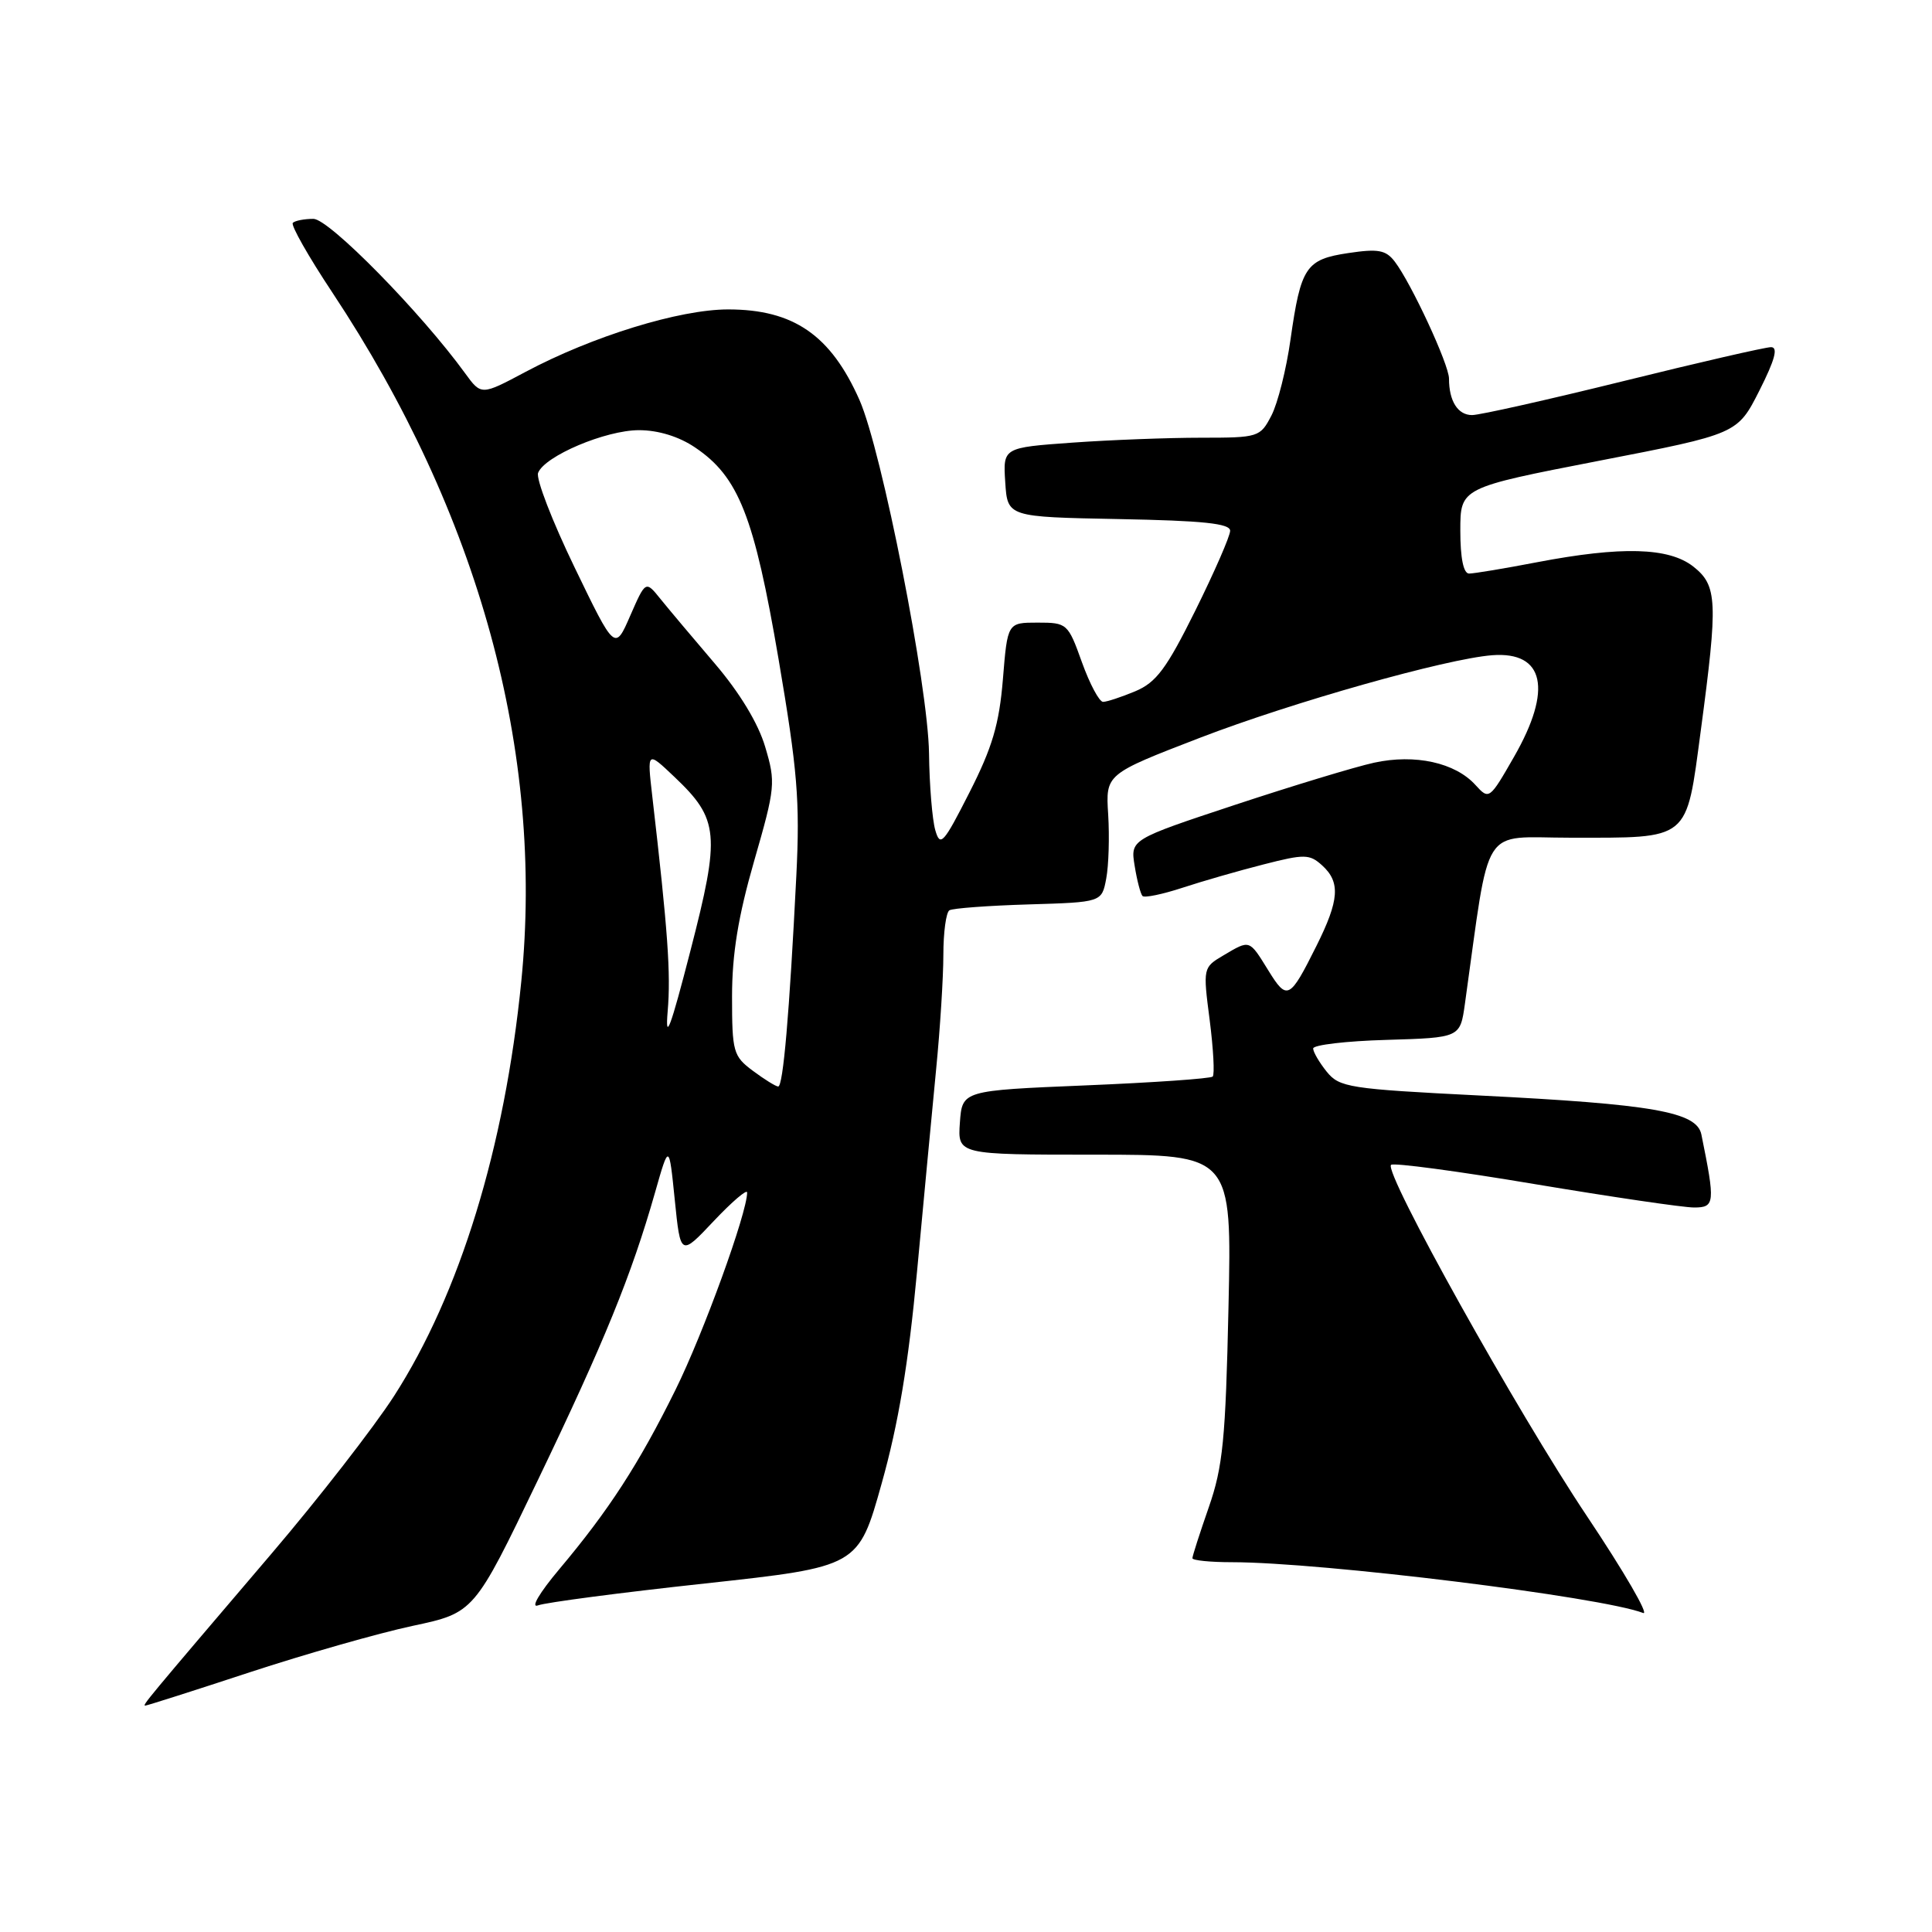 <?xml version="1.0" encoding="UTF-8" standalone="no"?>
<!DOCTYPE svg PUBLIC "-//W3C//DTD SVG 1.1//EN" "http://www.w3.org/Graphics/SVG/1.1/DTD/svg11.dtd" >
<svg xmlns="http://www.w3.org/2000/svg" xmlns:xlink="http://www.w3.org/1999/xlink" version="1.1" viewBox="0 0 256 256">
 <g >
 <path fill="currentColor"
d=" M 33.08 221.59 C 40.46 219.17 50.17 216.40 54.66 215.44 C 62.83 213.70 62.83 213.70 71.28 196.10 C 80.08 177.78 83.67 168.99 86.80 158.00 C 88.65 151.50 88.65 151.50 89.41 158.98 C 90.17 166.47 90.17 166.47 94.58 161.79 C 97.01 159.22 99.00 157.52 99.00 158.01 C 99.00 160.71 93.20 176.69 89.51 184.15 C 84.64 194.01 80.66 200.14 74.09 207.95 C 71.47 211.07 70.27 213.11 71.29 212.72 C 72.28 212.34 82.23 211.03 93.41 209.82 C 113.74 207.60 113.74 207.60 116.83 196.55 C 119.05 188.65 120.38 180.65 121.51 168.50 C 122.38 159.15 123.52 147.09 124.04 141.71 C 124.57 136.33 125.00 129.49 125.00 126.52 C 125.00 123.55 125.36 120.90 125.80 120.62 C 126.24 120.35 130.96 120.00 136.30 119.84 C 145.99 119.55 145.99 119.55 146.58 116.42 C 146.91 114.69 147.02 110.87 146.84 107.93 C 146.50 102.58 146.50 102.58 159.00 97.76 C 171.24 93.05 191.62 87.29 197.73 86.82 C 204.65 86.30 205.74 91.35 200.63 100.26 C 197.37 105.95 197.31 106.00 195.51 104.02 C 192.83 101.05 187.50 99.88 182.08 101.06 C 179.56 101.61 171.26 104.13 163.64 106.65 C 149.78 111.24 149.78 111.24 150.35 114.74 C 150.66 116.67 151.13 118.46 151.39 118.73 C 151.66 118.99 154.04 118.50 156.69 117.63 C 159.33 116.76 164.17 115.37 167.43 114.54 C 172.85 113.15 173.52 113.16 175.18 114.66 C 177.64 116.89 177.47 119.26 174.43 125.35 C 170.88 132.46 170.55 132.62 168.05 128.57 C 165.50 124.45 165.65 124.50 162.10 126.60 C 159.41 128.19 159.39 128.25 160.29 135.17 C 160.78 139.01 160.96 142.37 160.69 142.65 C 160.41 142.92 152.83 143.45 143.84 143.82 C 127.50 144.50 127.50 144.50 127.19 148.75 C 126.89 153.00 126.89 153.00 145.06 153.00 C 163.23 153.00 163.23 153.00 162.78 173.25 C 162.40 190.70 162.04 194.36 160.17 199.72 C 158.98 203.14 158.00 206.18 158.00 206.47 C 158.00 206.76 160.36 207.00 163.25 207.00 C 175.12 207.01 212.13 211.58 217.73 213.73 C 218.56 214.05 215.21 208.27 210.28 200.90 C 201.05 187.10 183.33 155.33 184.32 154.35 C 184.62 154.04 193.19 155.19 203.36 156.90 C 213.54 158.60 223.04 160.00 224.47 160.00 C 227.24 160.00 227.29 159.42 225.44 150.32 C 224.83 147.33 219.05 146.31 196.05 145.16 C 178.76 144.29 177.49 144.09 175.80 142.01 C 174.81 140.78 174.00 139.39 174.00 138.93 C 174.00 138.46 178.38 137.94 183.74 137.79 C 193.48 137.50 193.48 137.50 194.11 133.00 C 197.52 108.69 196.06 111.00 208.04 111.00 C 224.06 111.00 223.39 111.55 225.36 96.83 C 227.66 79.63 227.56 77.59 224.37 75.07 C 221.13 72.53 214.86 72.36 203.66 74.50 C 199.35 75.33 195.30 76.00 194.66 76.00 C 193.92 76.00 193.50 73.96 193.50 70.31 C 193.50 64.63 193.50 64.63 211.86 61.06 C 230.22 57.50 230.22 57.50 233.13 51.75 C 235.19 47.67 235.64 46.00 234.67 46.00 C 233.93 46.00 225.12 48.02 215.11 50.50 C 205.10 52.97 196.07 55.00 195.06 55.00 C 193.17 55.00 192.00 53.15 192.00 50.17 C 192.00 48.30 186.99 37.51 184.81 34.66 C 183.63 33.12 182.61 32.94 178.67 33.53 C 173.03 34.37 172.37 35.36 171.00 44.98 C 170.45 48.91 169.31 53.44 168.47 55.06 C 166.98 57.93 166.77 58.00 159.13 58.00 C 154.83 58.00 147.17 58.29 142.11 58.65 C 132.90 59.31 132.90 59.31 133.20 63.90 C 133.50 68.50 133.50 68.50 148.25 68.78 C 159.40 68.99 163.00 69.36 163.00 70.33 C 163.00 71.03 160.92 75.79 158.39 80.90 C 154.56 88.62 153.21 90.43 150.42 91.60 C 148.57 92.37 146.66 93.00 146.16 93.00 C 145.66 93.00 144.40 90.64 143.36 87.75 C 141.52 82.61 141.39 82.50 137.49 82.50 C 133.50 82.50 133.50 82.50 132.89 90.00 C 132.40 95.96 131.49 99.04 128.46 105.00 C 125.00 111.82 124.58 112.27 123.93 110.00 C 123.53 108.62 123.15 104.04 123.10 99.82 C 122.98 90.86 116.85 59.73 113.89 53.01 C 110.08 44.40 105.15 41.00 96.48 41.00 C 90.03 41.00 78.49 44.56 69.63 49.28 C 63.77 52.40 63.77 52.40 61.63 49.46 C 55.77 41.39 43.60 29.00 41.53 29.00 C 40.32 29.00 39.09 29.24 38.80 29.53 C 38.51 29.83 40.87 33.99 44.05 38.78 C 63.47 68.08 72.12 99.64 69.07 130.08 C 66.87 152.08 60.92 171.45 52.20 185.00 C 49.54 189.12 42.23 198.54 35.94 205.91 C 19.12 225.64 18.82 226.00 19.26 226.00 C 19.48 226.00 25.70 224.02 33.08 221.59 Z  M 99.75 141.88 C 97.16 139.95 97.00 139.38 97.00 132.05 C 97.00 126.42 97.81 121.44 99.93 114.08 C 102.74 104.33 102.80 103.68 101.39 98.96 C 100.47 95.84 98.00 91.77 94.71 87.92 C 91.85 84.57 88.61 80.72 87.52 79.37 C 85.55 76.92 85.55 76.92 83.51 81.58 C 81.48 86.25 81.48 86.25 76.12 75.15 C 73.17 69.05 71.00 63.43 71.30 62.66 C 72.16 60.43 80.25 57.00 84.67 57.00 C 87.22 57.00 89.96 57.84 92.10 59.29 C 97.87 63.17 99.93 68.40 103.16 87.32 C 105.67 102.06 106.01 106.13 105.52 116.00 C 104.60 134.33 103.77 144.00 103.11 143.97 C 102.78 143.95 101.26 143.01 99.75 141.88 Z  M 88.47 134.00 C 88.90 129.01 88.50 123.36 86.43 105.50 C 85.74 99.50 85.74 99.50 89.35 102.93 C 95.29 108.56 95.47 110.54 91.48 126.00 C 88.84 136.25 88.12 138.18 88.47 134.00 Z "/>
</g>
</svg>